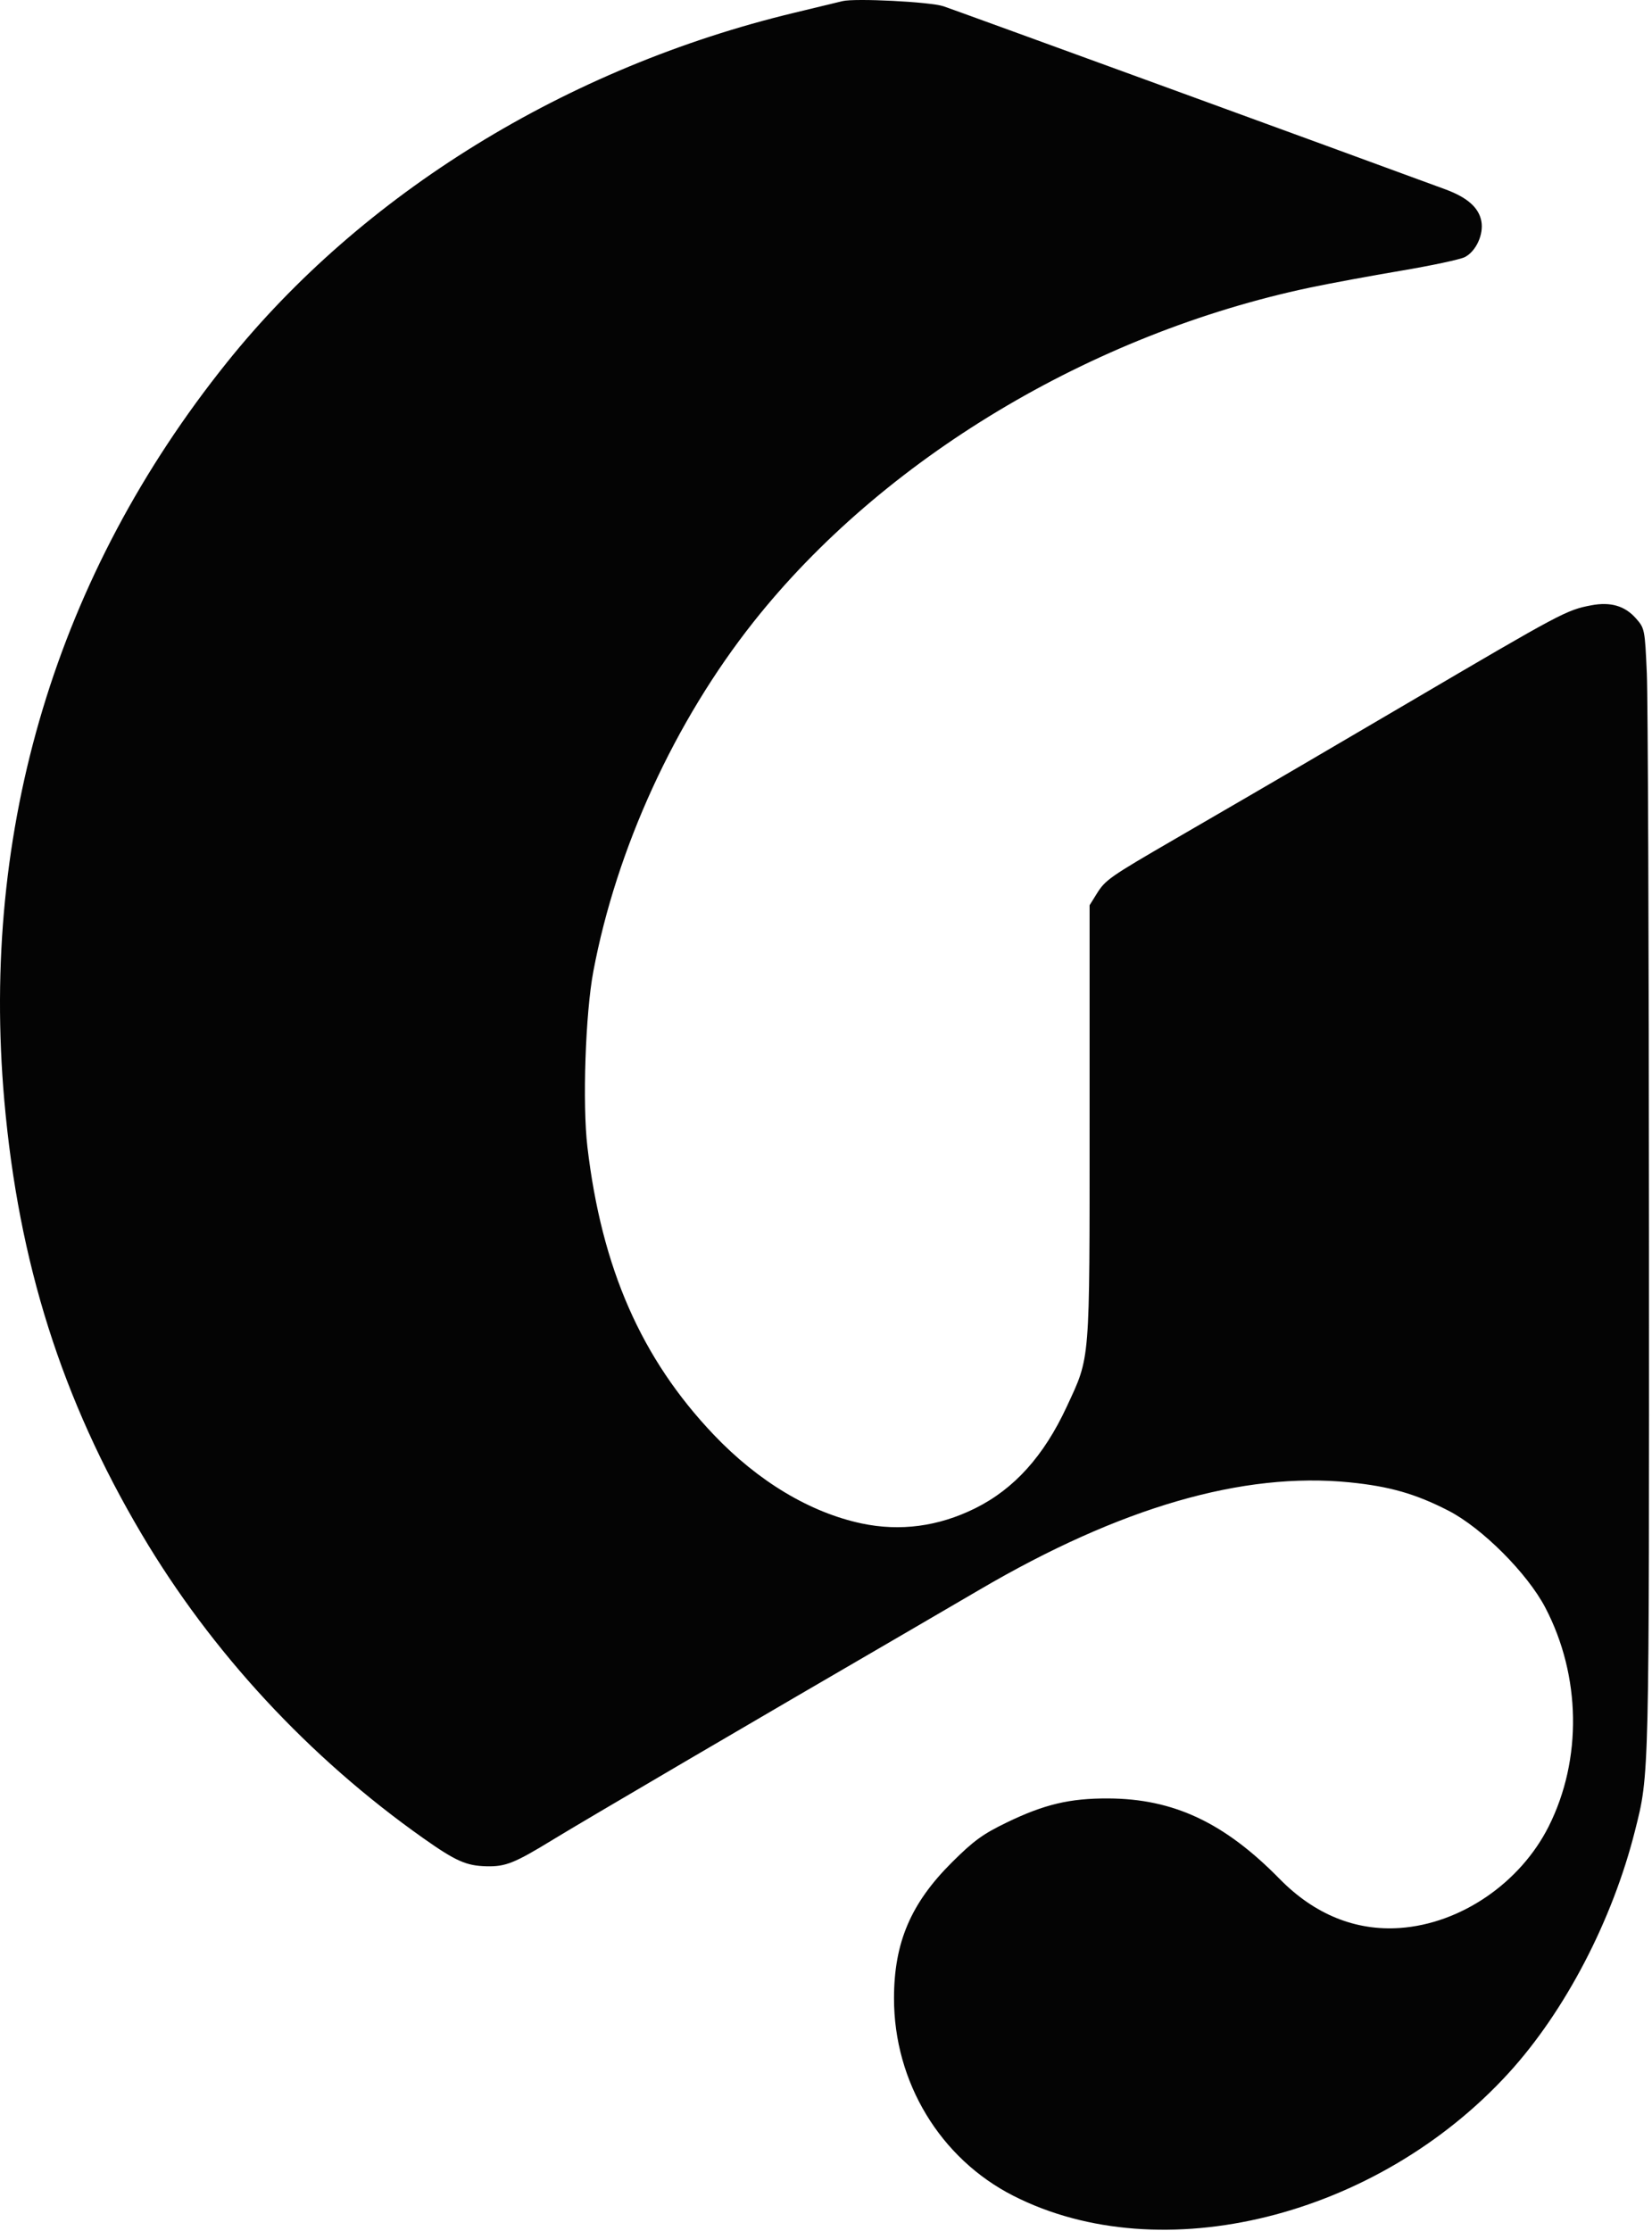 <svg width="548" height="740" viewBox="0 0 548 740" fill="none" xmlns="http://www.w3.org/2000/svg">
<path fill-rule="evenodd" clip-rule="evenodd" d="M279.439 0.38C278.339 0.657 271.139 2.397 263.439 4.247C188.035 22.364 120.183 64.192 75.237 120.266C18.776 190.707 -6.54 274.707 1.437 365.139C6.177 418.867 20.487 464.047 46.928 508.764C70.132 548.006 102.463 582.927 140.391 609.714C151.185 617.338 154.68 618.89 161.407 619.048C167.714 619.195 170.688 618.001 183.439 610.199C193.708 603.917 250.803 570.444 301.939 540.728C308.264 537.053 318.614 531.012 324.939 527.305C371.563 499.977 412.321 488.15 447.667 491.692C460.955 493.024 469.549 495.483 480.439 501.07C491.612 506.802 506.654 521.851 512.621 533.266C524.451 555.899 524.885 583.585 513.758 605.766C504.324 624.572 484.56 638.086 464.412 639.505C449.642 640.546 436.008 634.992 424.481 623.24C406.141 604.54 389.27 596.625 367.57 596.54C354.855 596.49 346.387 598.5 333.939 604.525C326.015 608.361 323.009 610.545 315.818 617.695C302.149 631.285 296.582 644.314 296.558 662.766C296.523 690.61 311.854 715.991 336.175 728.353C385.207 753.276 456.759 735.513 500.507 687.558C519.183 667.087 534.883 636.963 542.354 607.266C547.136 588.255 547.059 591.53 546.999 409.266C546.968 315.216 546.647 231.565 546.286 223.374C545.641 208.748 545.577 208.423 542.702 205.149C539.03 200.966 534.274 199.565 527.876 200.778C519.628 202.342 518.137 203.136 466.939 233.229C454.014 240.826 438.039 250.193 431.439 254.043C424.839 257.894 416.964 262.489 413.939 264.253C410.914 266.018 400.21 272.236 390.153 278.071C367.909 290.978 366.68 291.838 363.76 296.534L361.439 300.266V372.266C361.439 453.111 361.718 449.64 353.85 466.61C346.261 482.976 336.402 493.906 323.439 500.326C311.29 506.342 298.57 508.031 285.801 505.324C268.705 501.701 251.442 491.34 236.741 475.879C212.728 450.623 199.584 420.661 194.847 380.374C193.179 366.196 194.194 336.172 196.81 322.266C204.491 281.443 223.806 239.31 249.991 206.256C292.769 152.259 361.907 110.72 434.507 95.4C441.069 94.014 454.706 91.489 464.809 89.787C474.913 88.085 484.415 86.055 485.924 85.275C489.632 83.356 492.212 77.739 491.392 73.368C490.545 68.852 486.747 65.496 479.439 62.803C446.202 50.554 316.395 3.206 312.939 2.07C308.467 0.599 283.555 -0.657 279.439 0.38Z" fill="#040404"/>
</svg>

